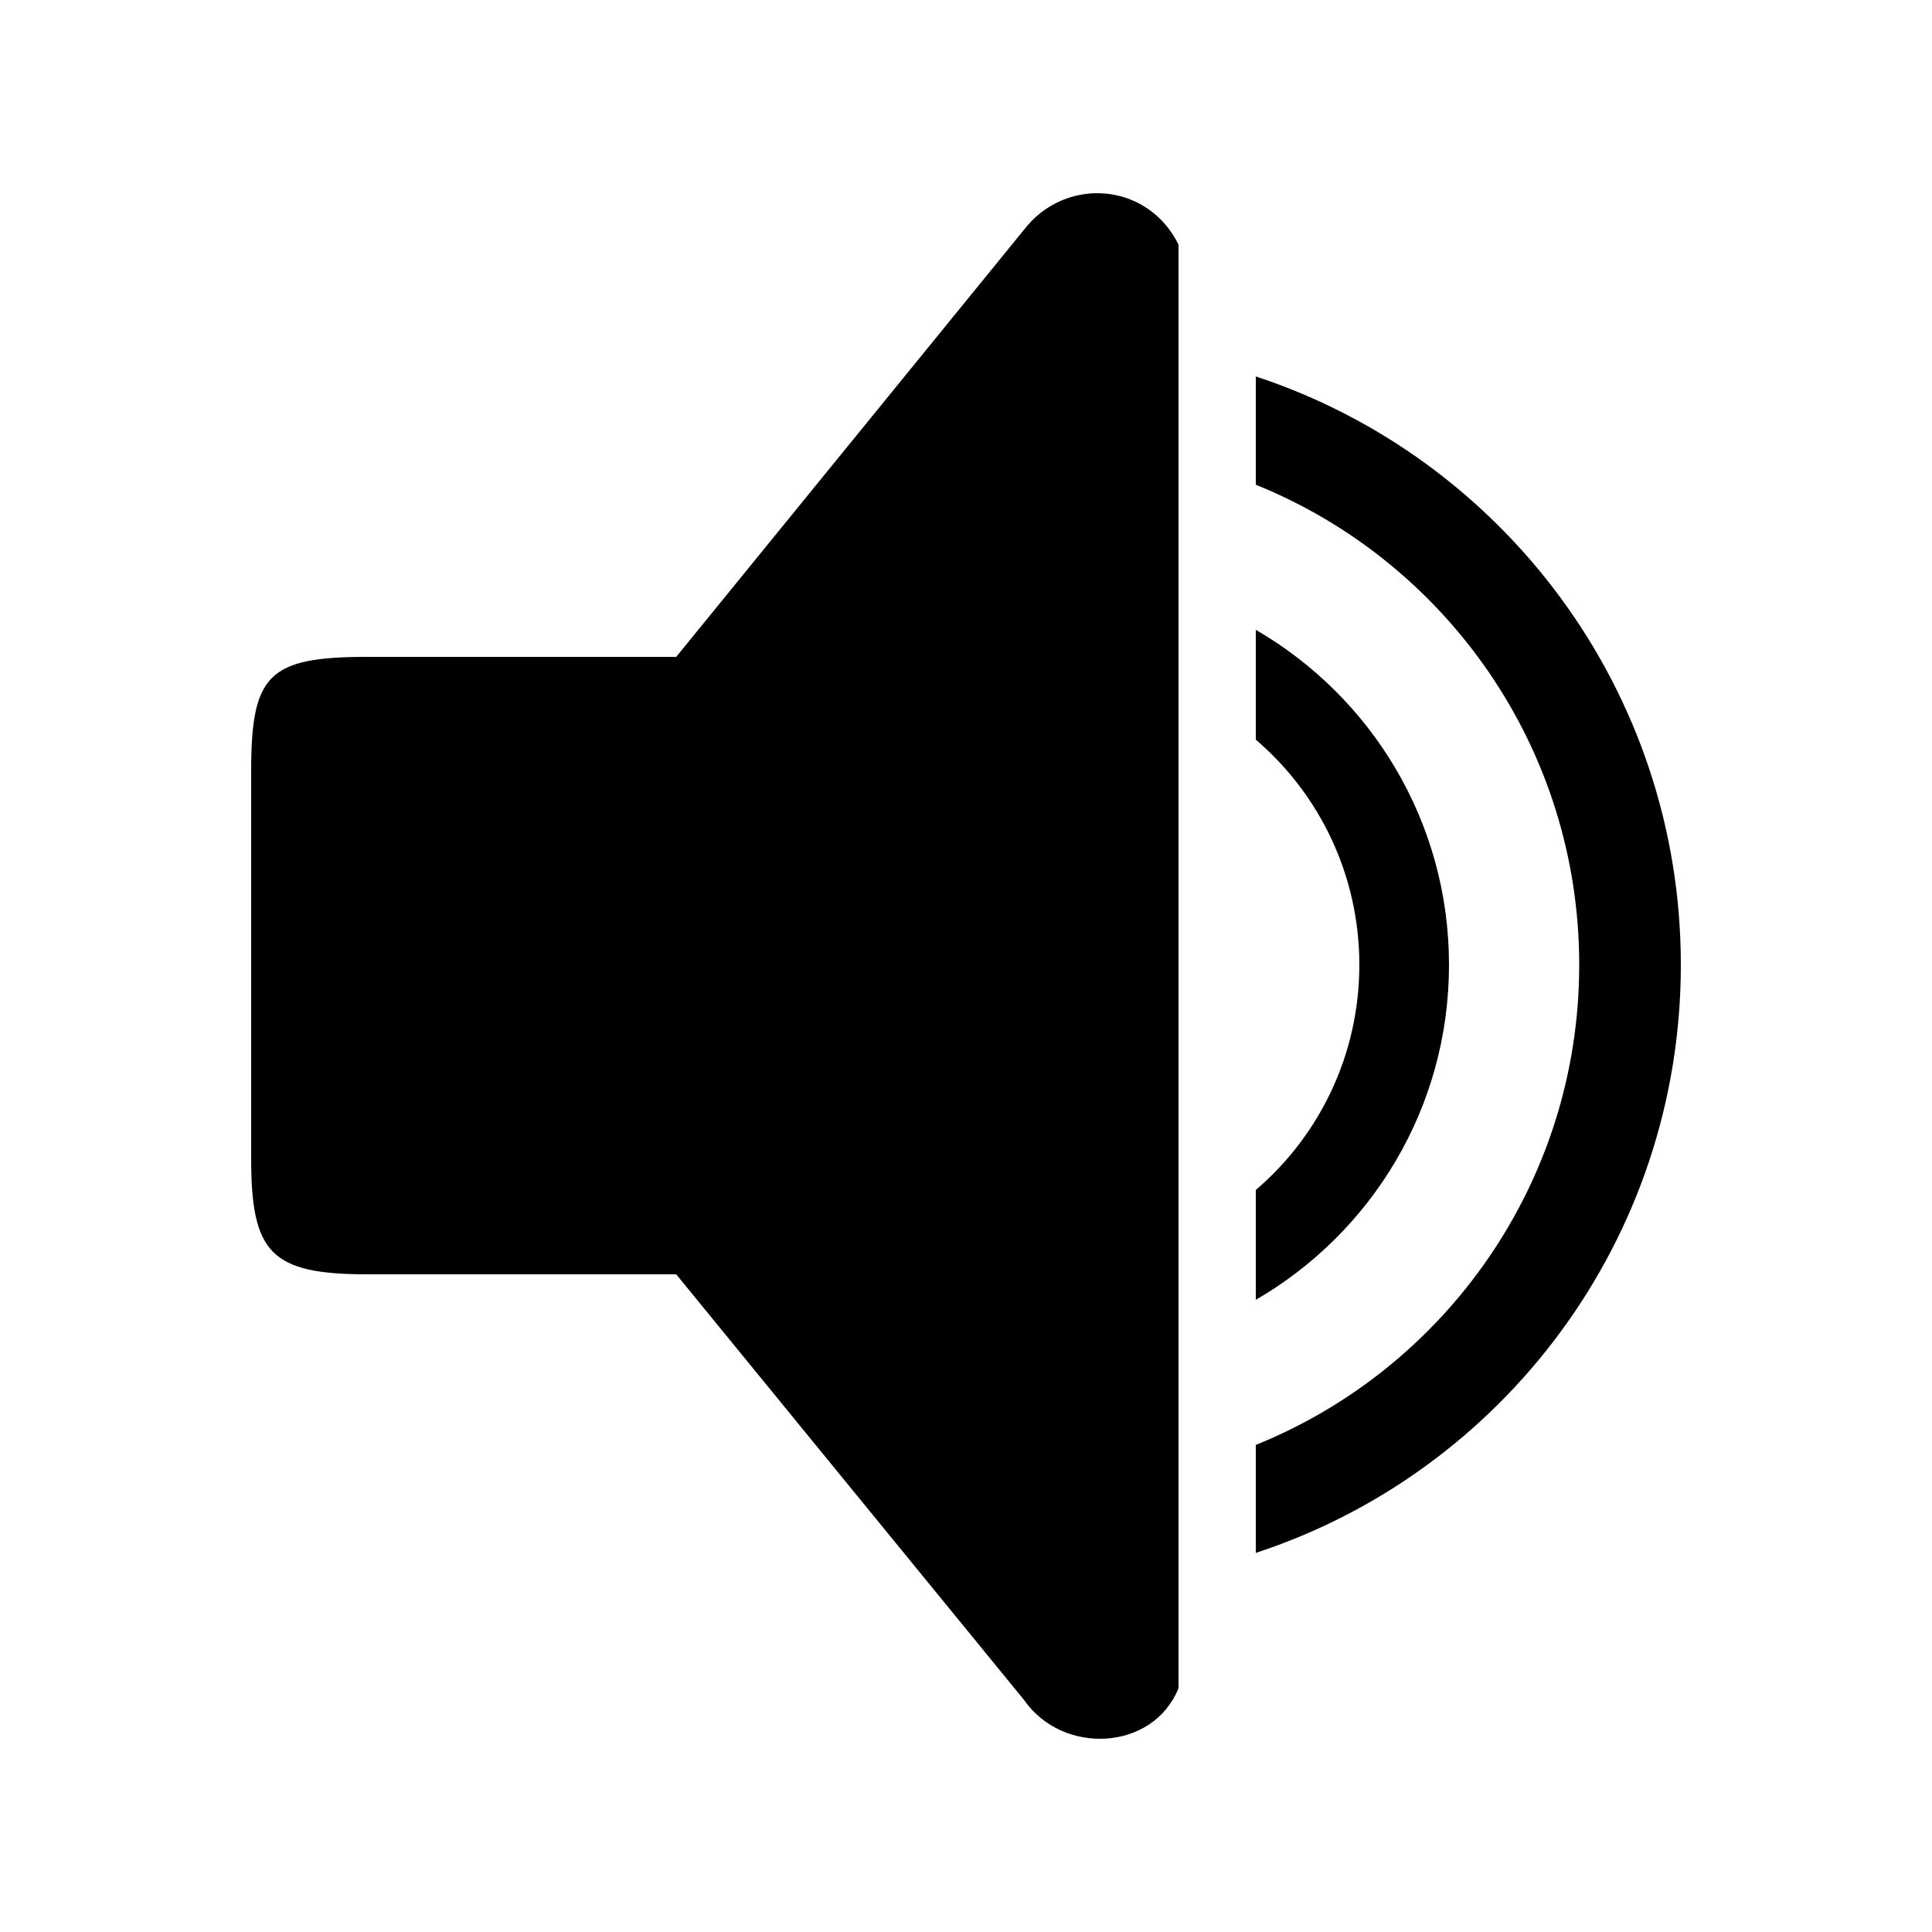 <svg xmlns="http://www.w3.org/2000/svg" xmlns:xlink="http://www.w3.org/1999/xlink" version="1.1" baseProfile="tiny" x="0px" y="0px" viewBox="0 0 100 100" xml:space="preserve"><g><g><path fill-rule="evenodd" fill="#000000" d="M65,25.09c9.82,3.965,16.74,13.598,16.74,24.85c0,11.254-6.92,20.884-16.74,24.849    v5.588c12.781-4.184,22-16.237,22-30.437c0-14.197-9.219-26.25-22-30.455V25.09z M65,38.285c3.281,2.805,5.359,6.988,5.359,11.654    c0,4.668-2.078,8.85-5.359,11.654v5.685c5.98-3.462,10-9.929,10-17.339c0-7.406-4.02-13.873-10-17.34V38.285z M19,65.958h16    l18,22.027c2,2.883,6.68,2.662,8-0.604V12.658c-1.621-3.264-5.879-3.525-8-0.764L35,34H19c-5.121,0-6,0.922-6,5.928v20.023    C13,64.837,14,65.958,19,65.958z"></path></g></g></svg>
